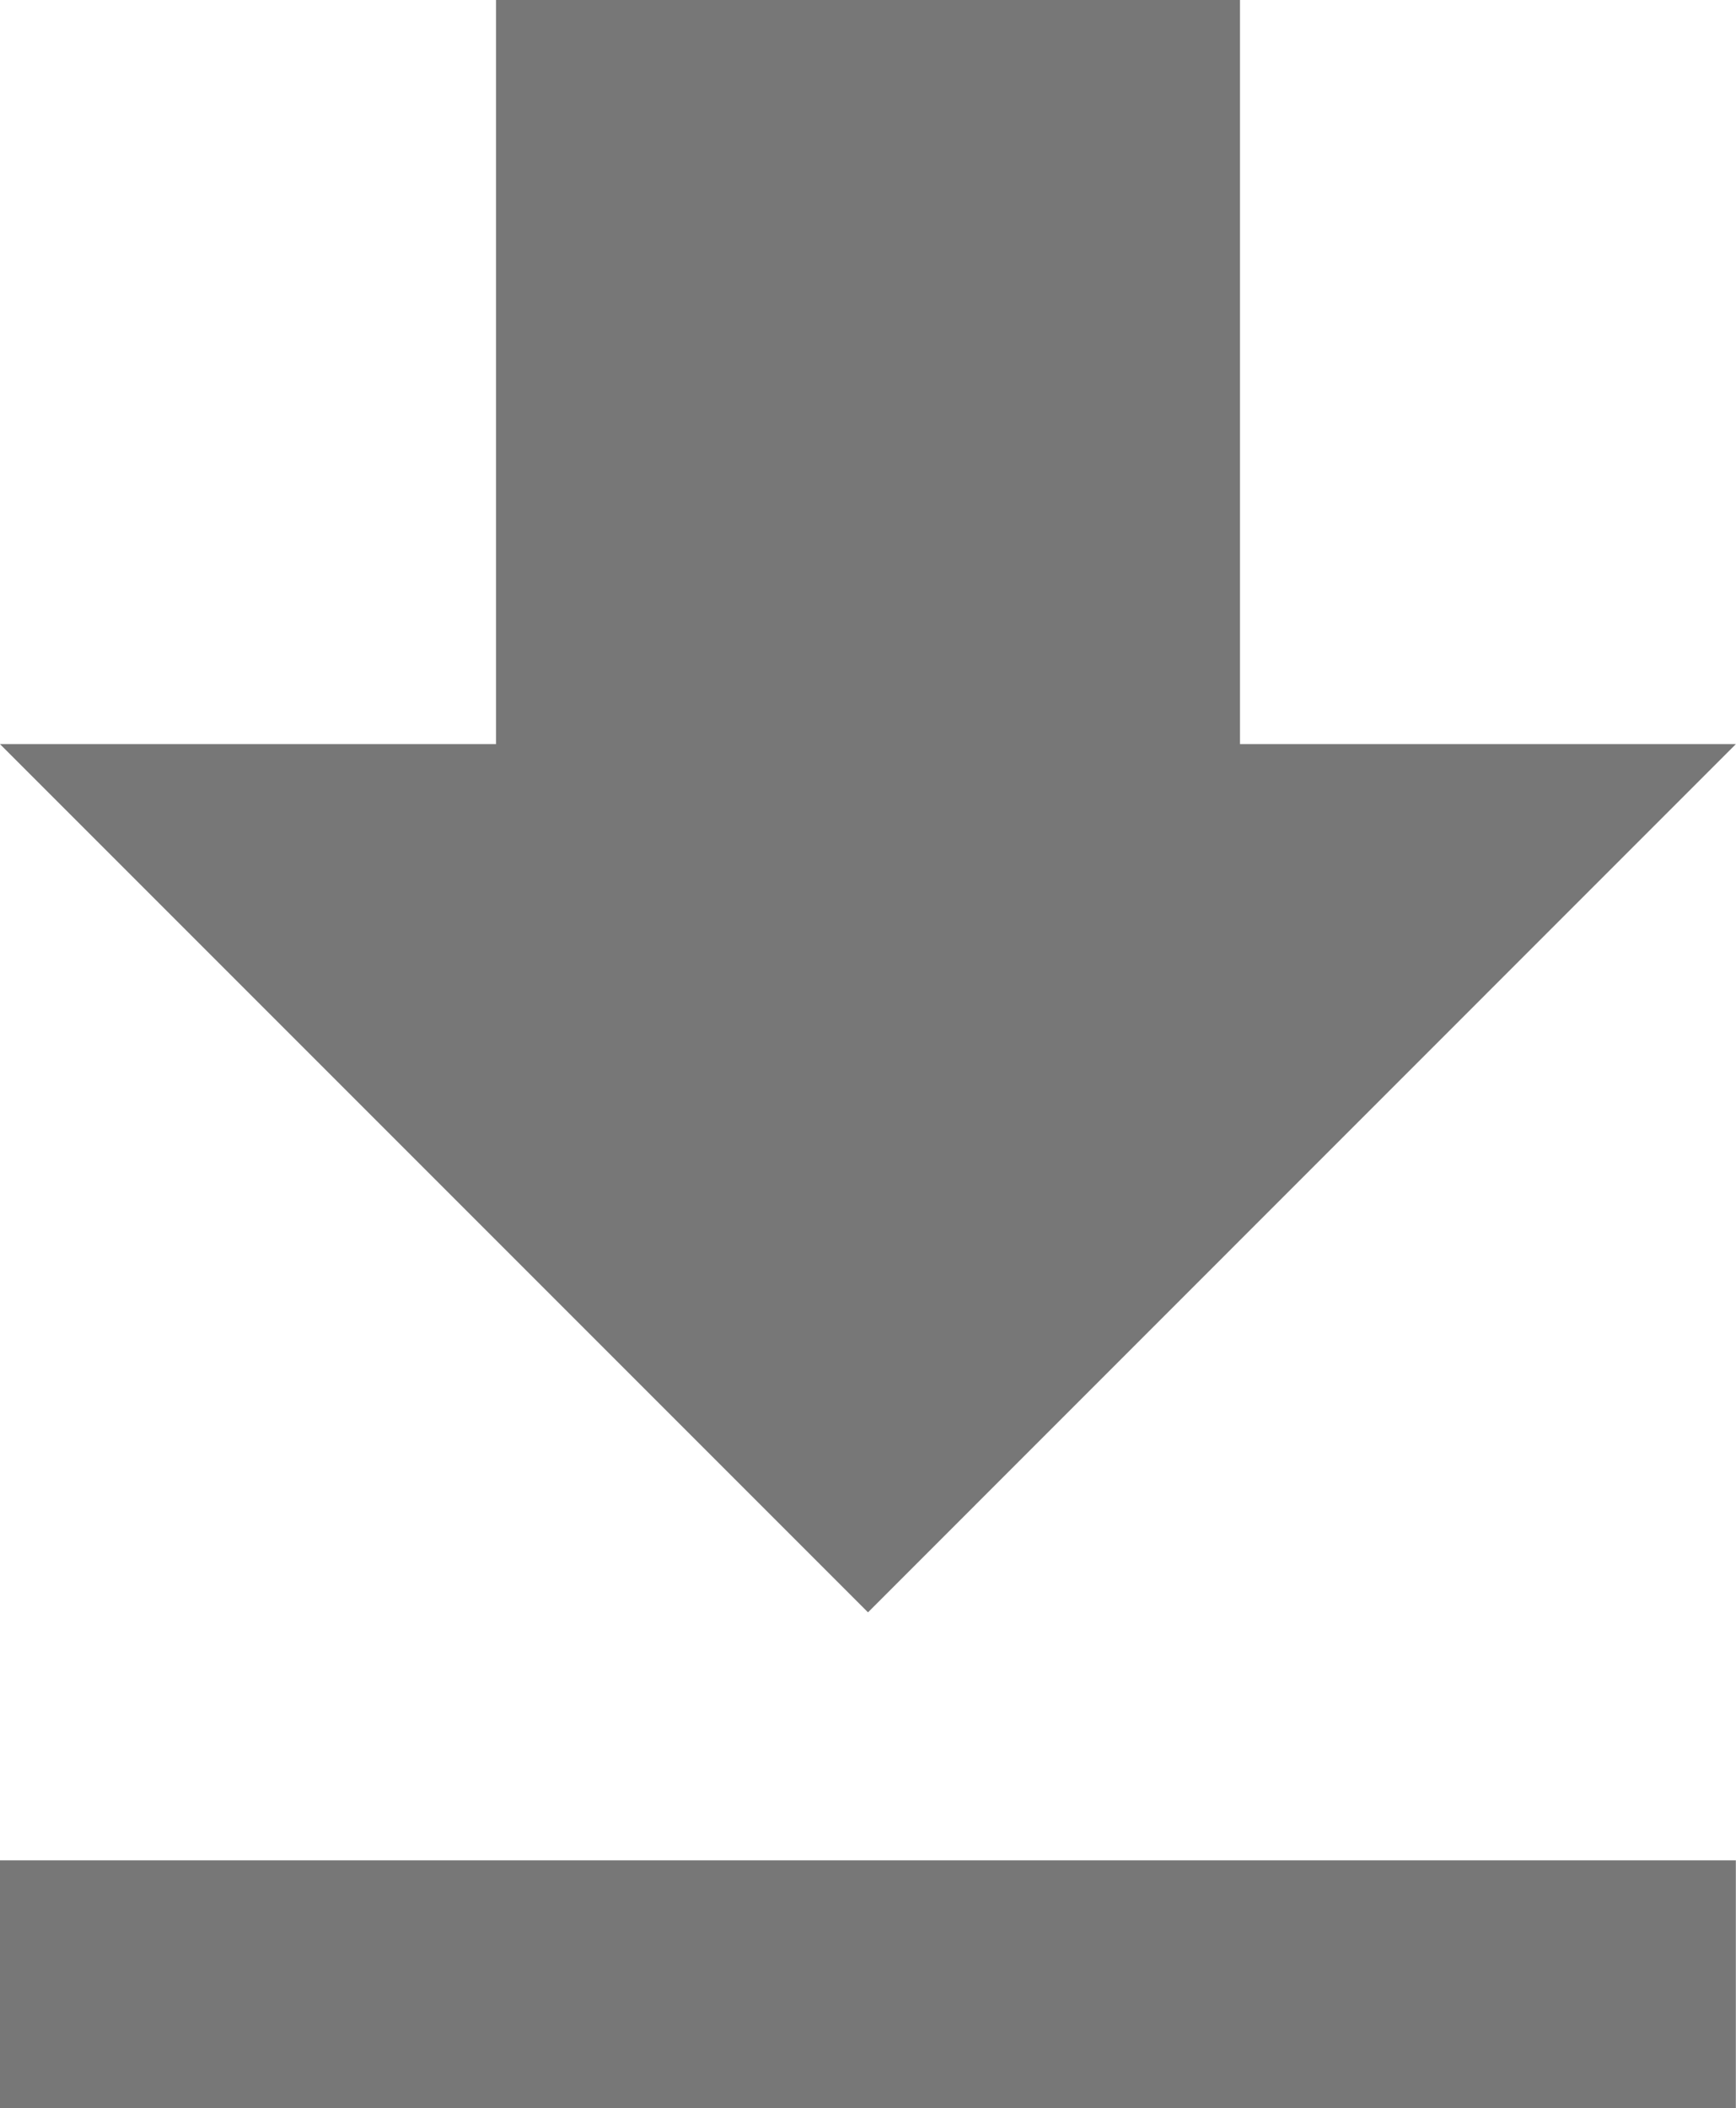 <svg xmlns="http://www.w3.org/2000/svg" width="11.084" height="13.458" viewBox="0 0 11.084 13.458">
  <path id="download" d="M16.083,7.75H12.917V3H8.167V7.75H5l5.542,5.542ZM5,14.875v1.583H16.083V14.875Z" transform="translate(-5 -3)" fill="#777"/>
</svg>
